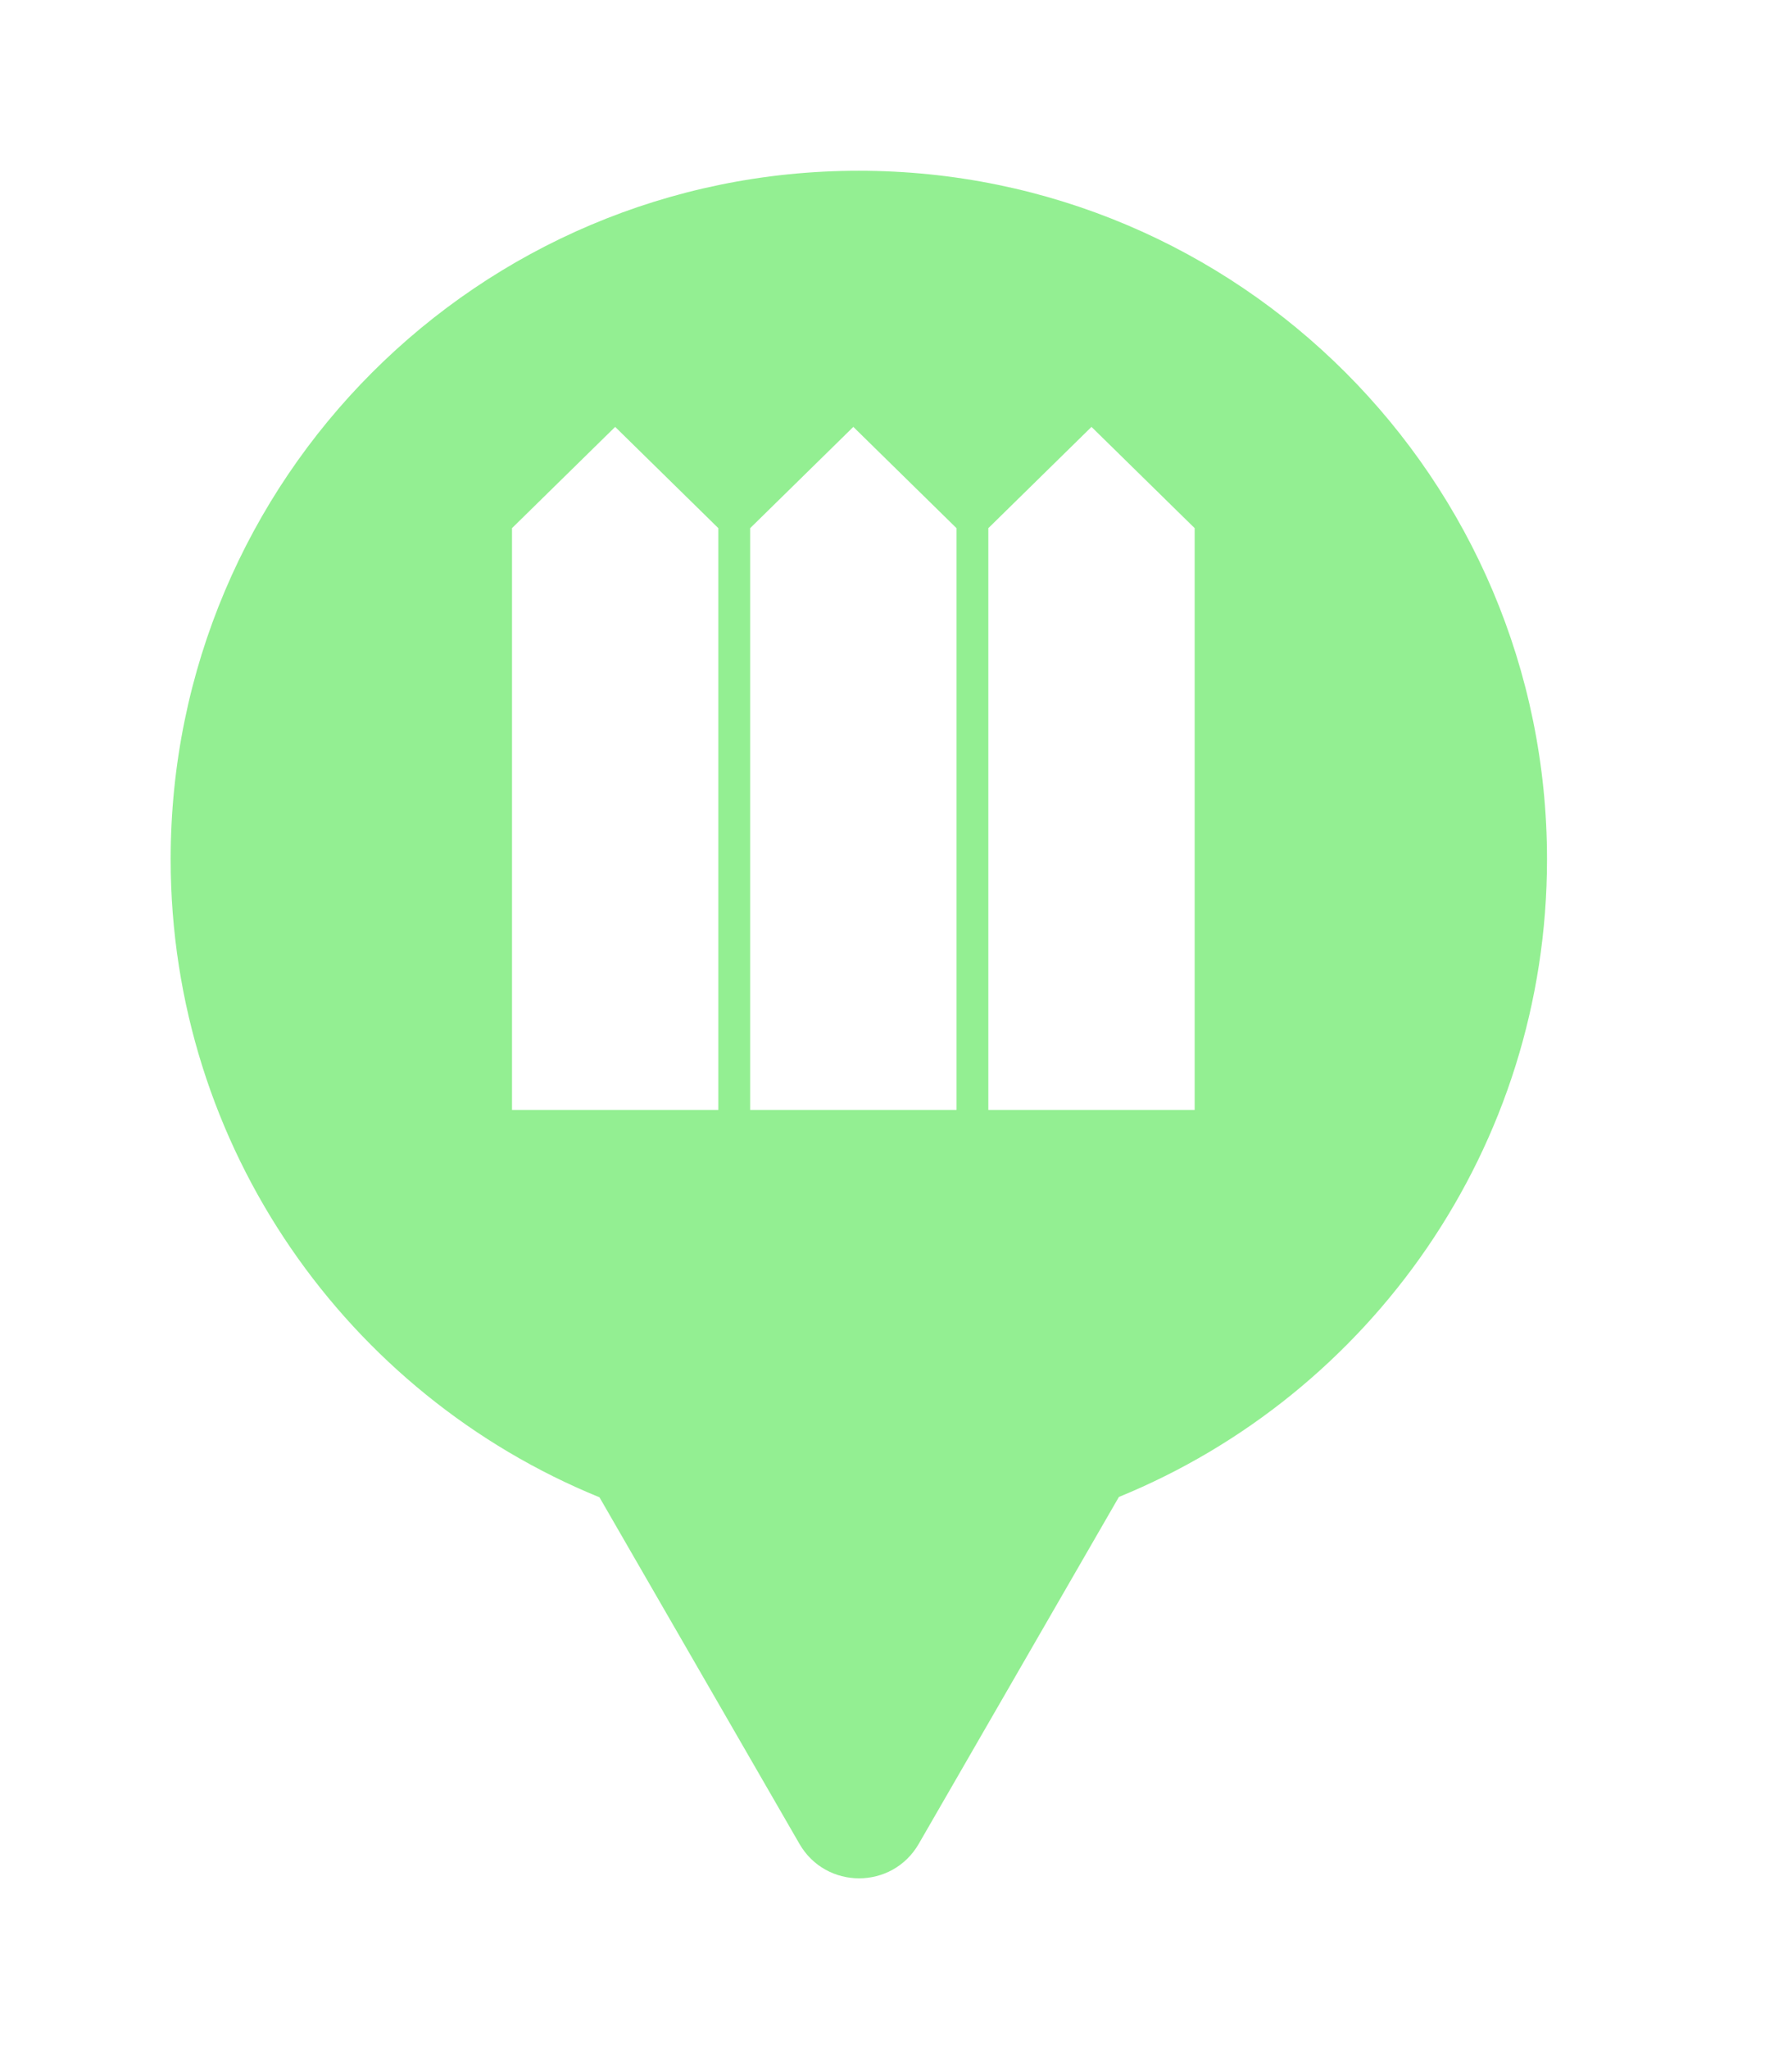 <svg xmlns="http://www.w3.org/2000/svg" viewBox="0 0 21 24" height="24" width="21"><title>garden_centre.svg</title><rect fill="none" x="0" y="0" width="21" height="24"></rect><path fill="rgba(41,224,38,0.5)" transform="translate(2 2)" d="M11.112 15.533C14.055 14.331 16.129 11.44 16.129 8.064C16.129 3.611 12.519 0 8.064 0C3.61 0 0 3.611 0 8.064C0 11.443 2.078 14.336 5.025 15.537L7.369 19.597C7.68 20.134 8.455 20.134 8.766 19.597L11.112 15.533ZM6.418 4.186V11H4V4.186L5.209 3L6.418 4.186ZM9.209 4.186V11H6.791V4.186L8 3L9.209 4.186ZM12 4.186V11H9.582V4.186L10.791 3L12 4.186Z"></path></svg>
